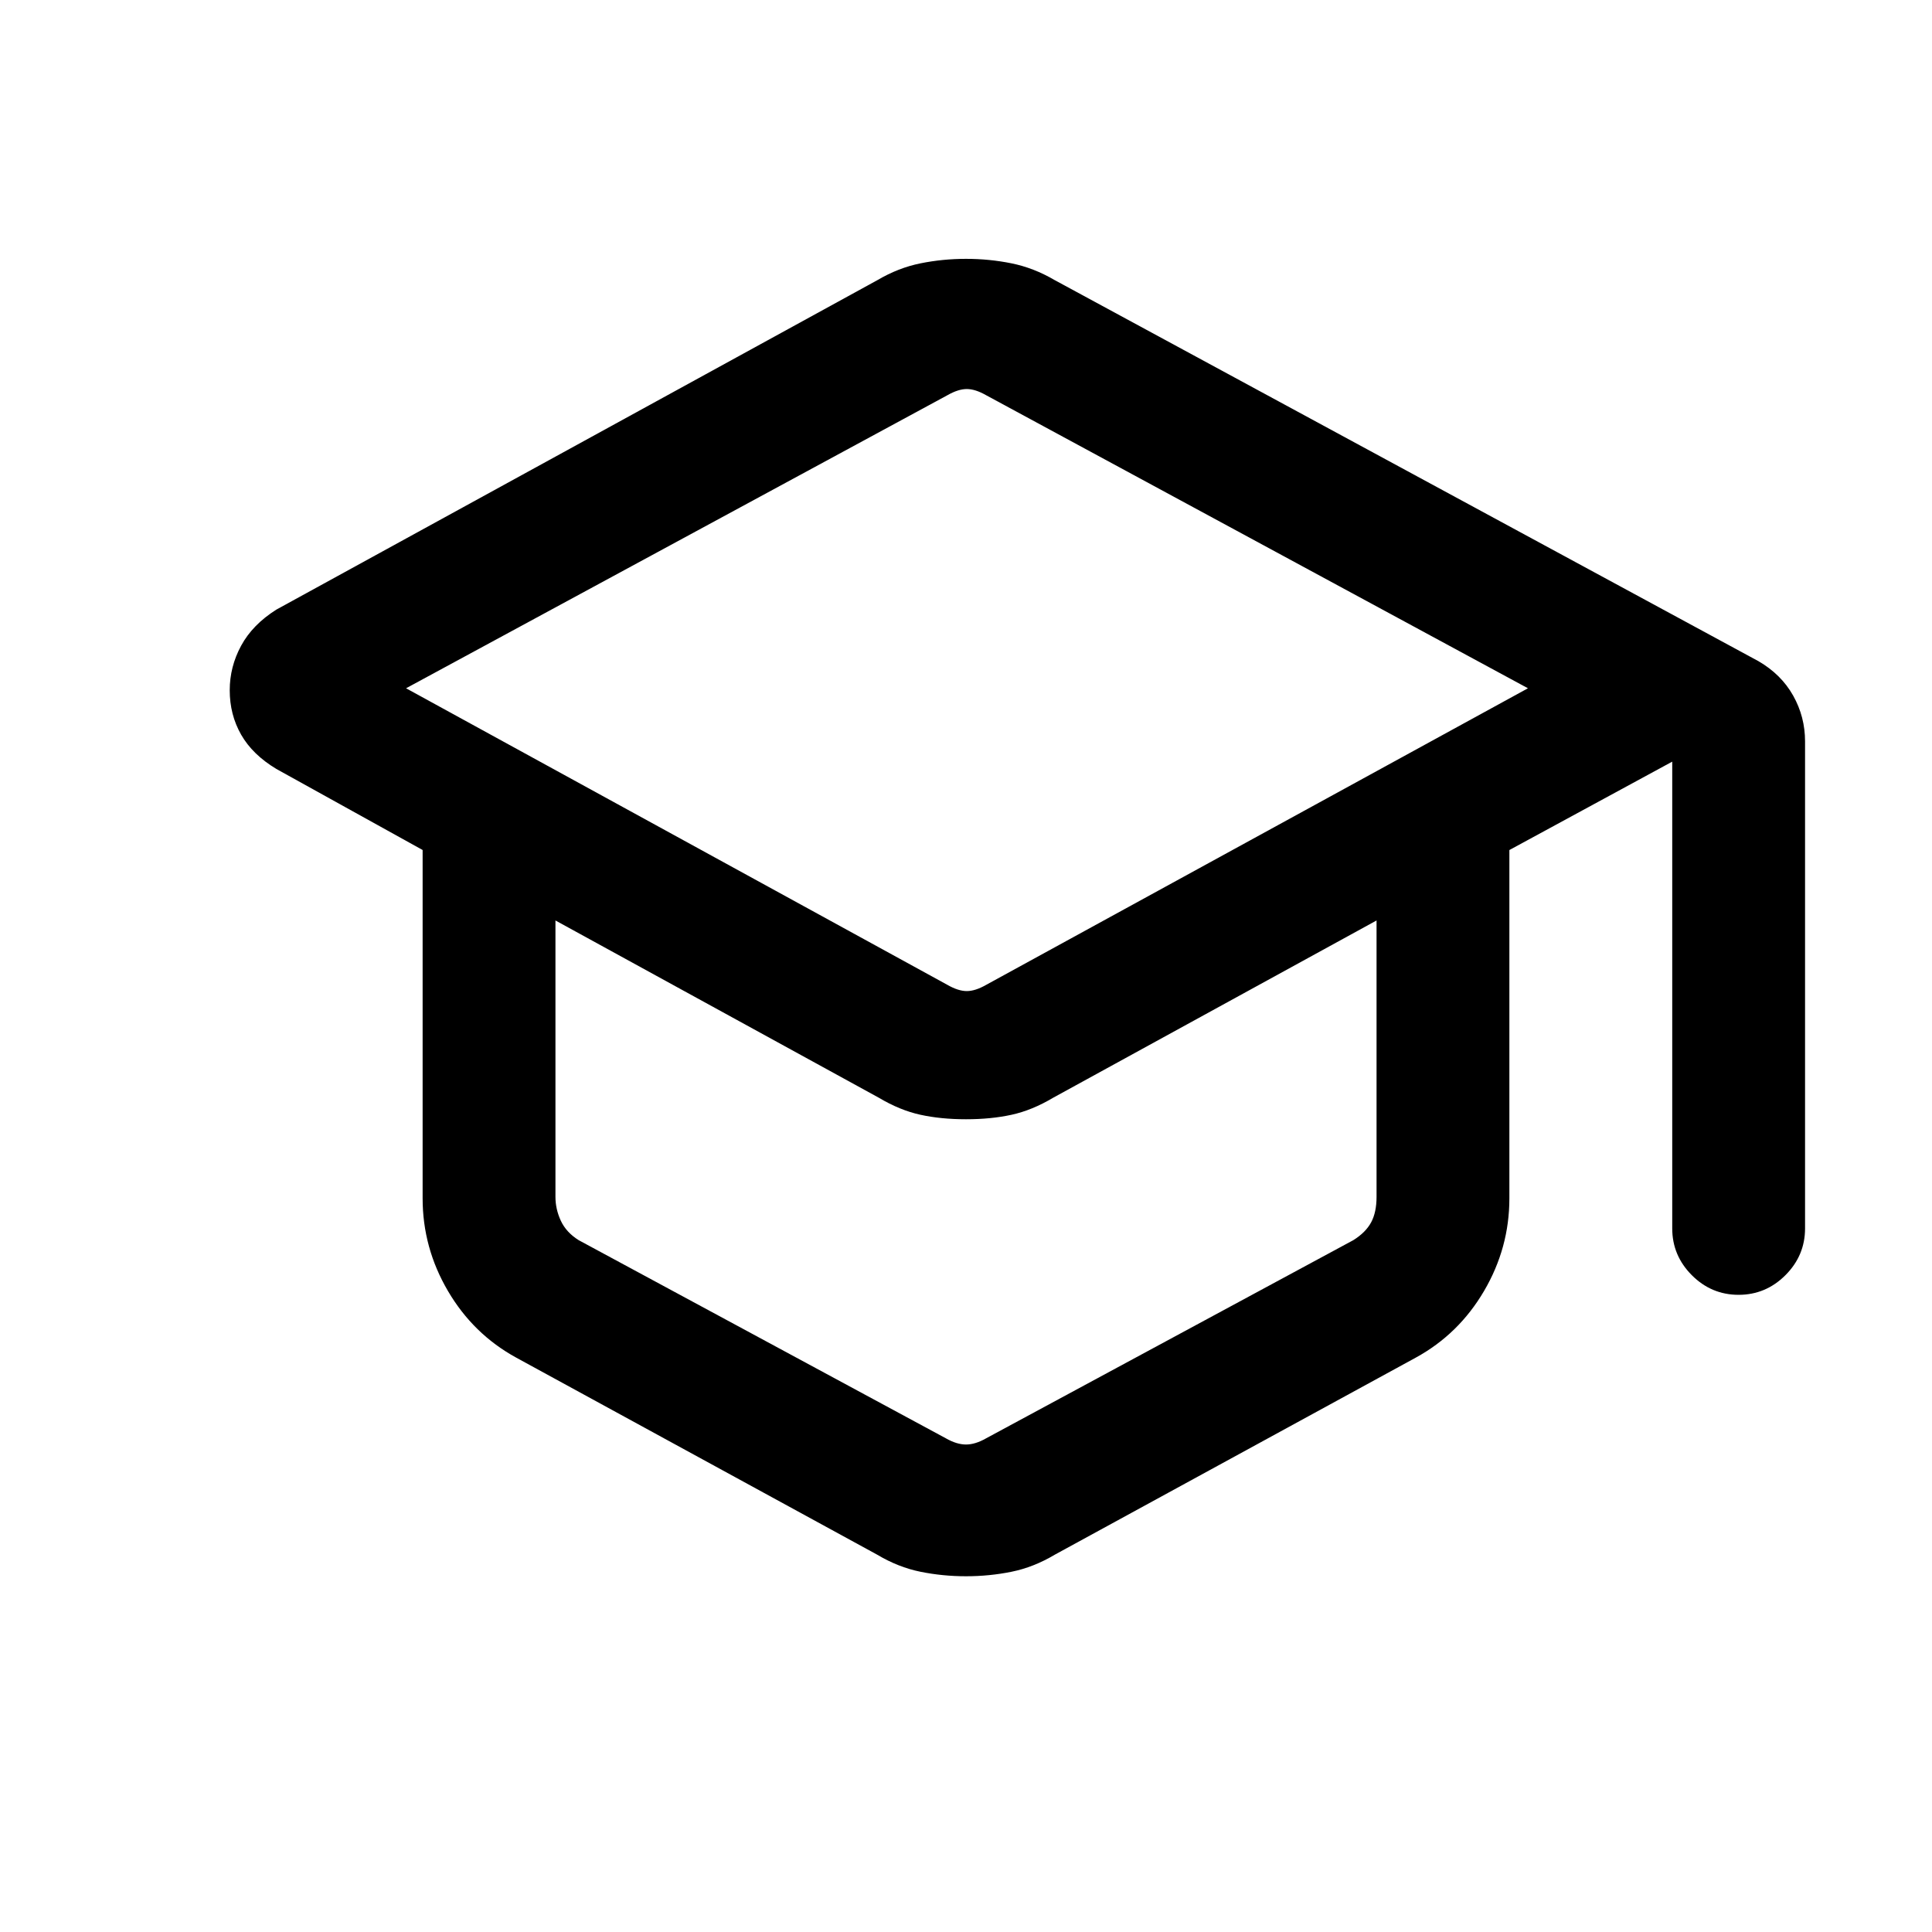 <svg xmlns="http://www.w3.org/2000/svg" height="24" viewBox="0 -960 960 960" width="24"><path d="M256.54-285.38q-21.39-11.7-33.96-33.14Q210-339.96 210-364.54v-173.1l-72.69-40.28q-11.84-7.12-17.5-17.04-5.66-9.93-5.66-22.06 0-11.67 5.66-22.12 5.66-10.46 17.5-17.94l298.81-163.8q10.26-6.04 21.28-8.27 11.01-2.23 22.6-2.23 11.59 0 22.6 2.23 11.02 2.23 21.31 8.25l349.86 189.44q11.32 6.57 17.24 17.11 5.91 10.53 5.91 22.73v242q0 13.5-9.75 23.25-9.76 9.76-23.27 9.76-13.52 0-23.25-9.76-9.73-9.75-9.73-23.25v-231.92L750-537.62v173.08q0 24.58-12.58 46.02-12.57 21.44-33.96 33.14l-179.38 97.92q-10.46 6.23-21.48 8.46-11.01 2.23-22.6 2.23-11.59 0-22.6-2.23-11.02-2.23-21.48-8.46l-179.38-97.92Zm214.23-185.24q5.38 3.08 9.61 3.08 4.24 0 9.62-3.08L759.23-618 490-763.62q-5.38-3.07-9.62-3.07-4.23 0-9.61 3.07L201.77-618l269 147.38ZM470-245.31q5.38 3.08 10 3.08t10-3.08l182.46-98.46q6.16-3.85 8.85-8.85 2.69-5 2.69-12.69v-137.31l-160.69 88.08q-10.46 6.23-20.66 8.46-10.19 2.23-22.65 2.23-12.46 0-22.65-2.23-10.2-2.23-20.66-8.46L276-502.62v137.31q0 6.16 2.69 11.93 2.69 5.76 8.85 9.61L470-245.31Zm11-221.46Zm-1 110.15Zm0 0Z"/></svg>